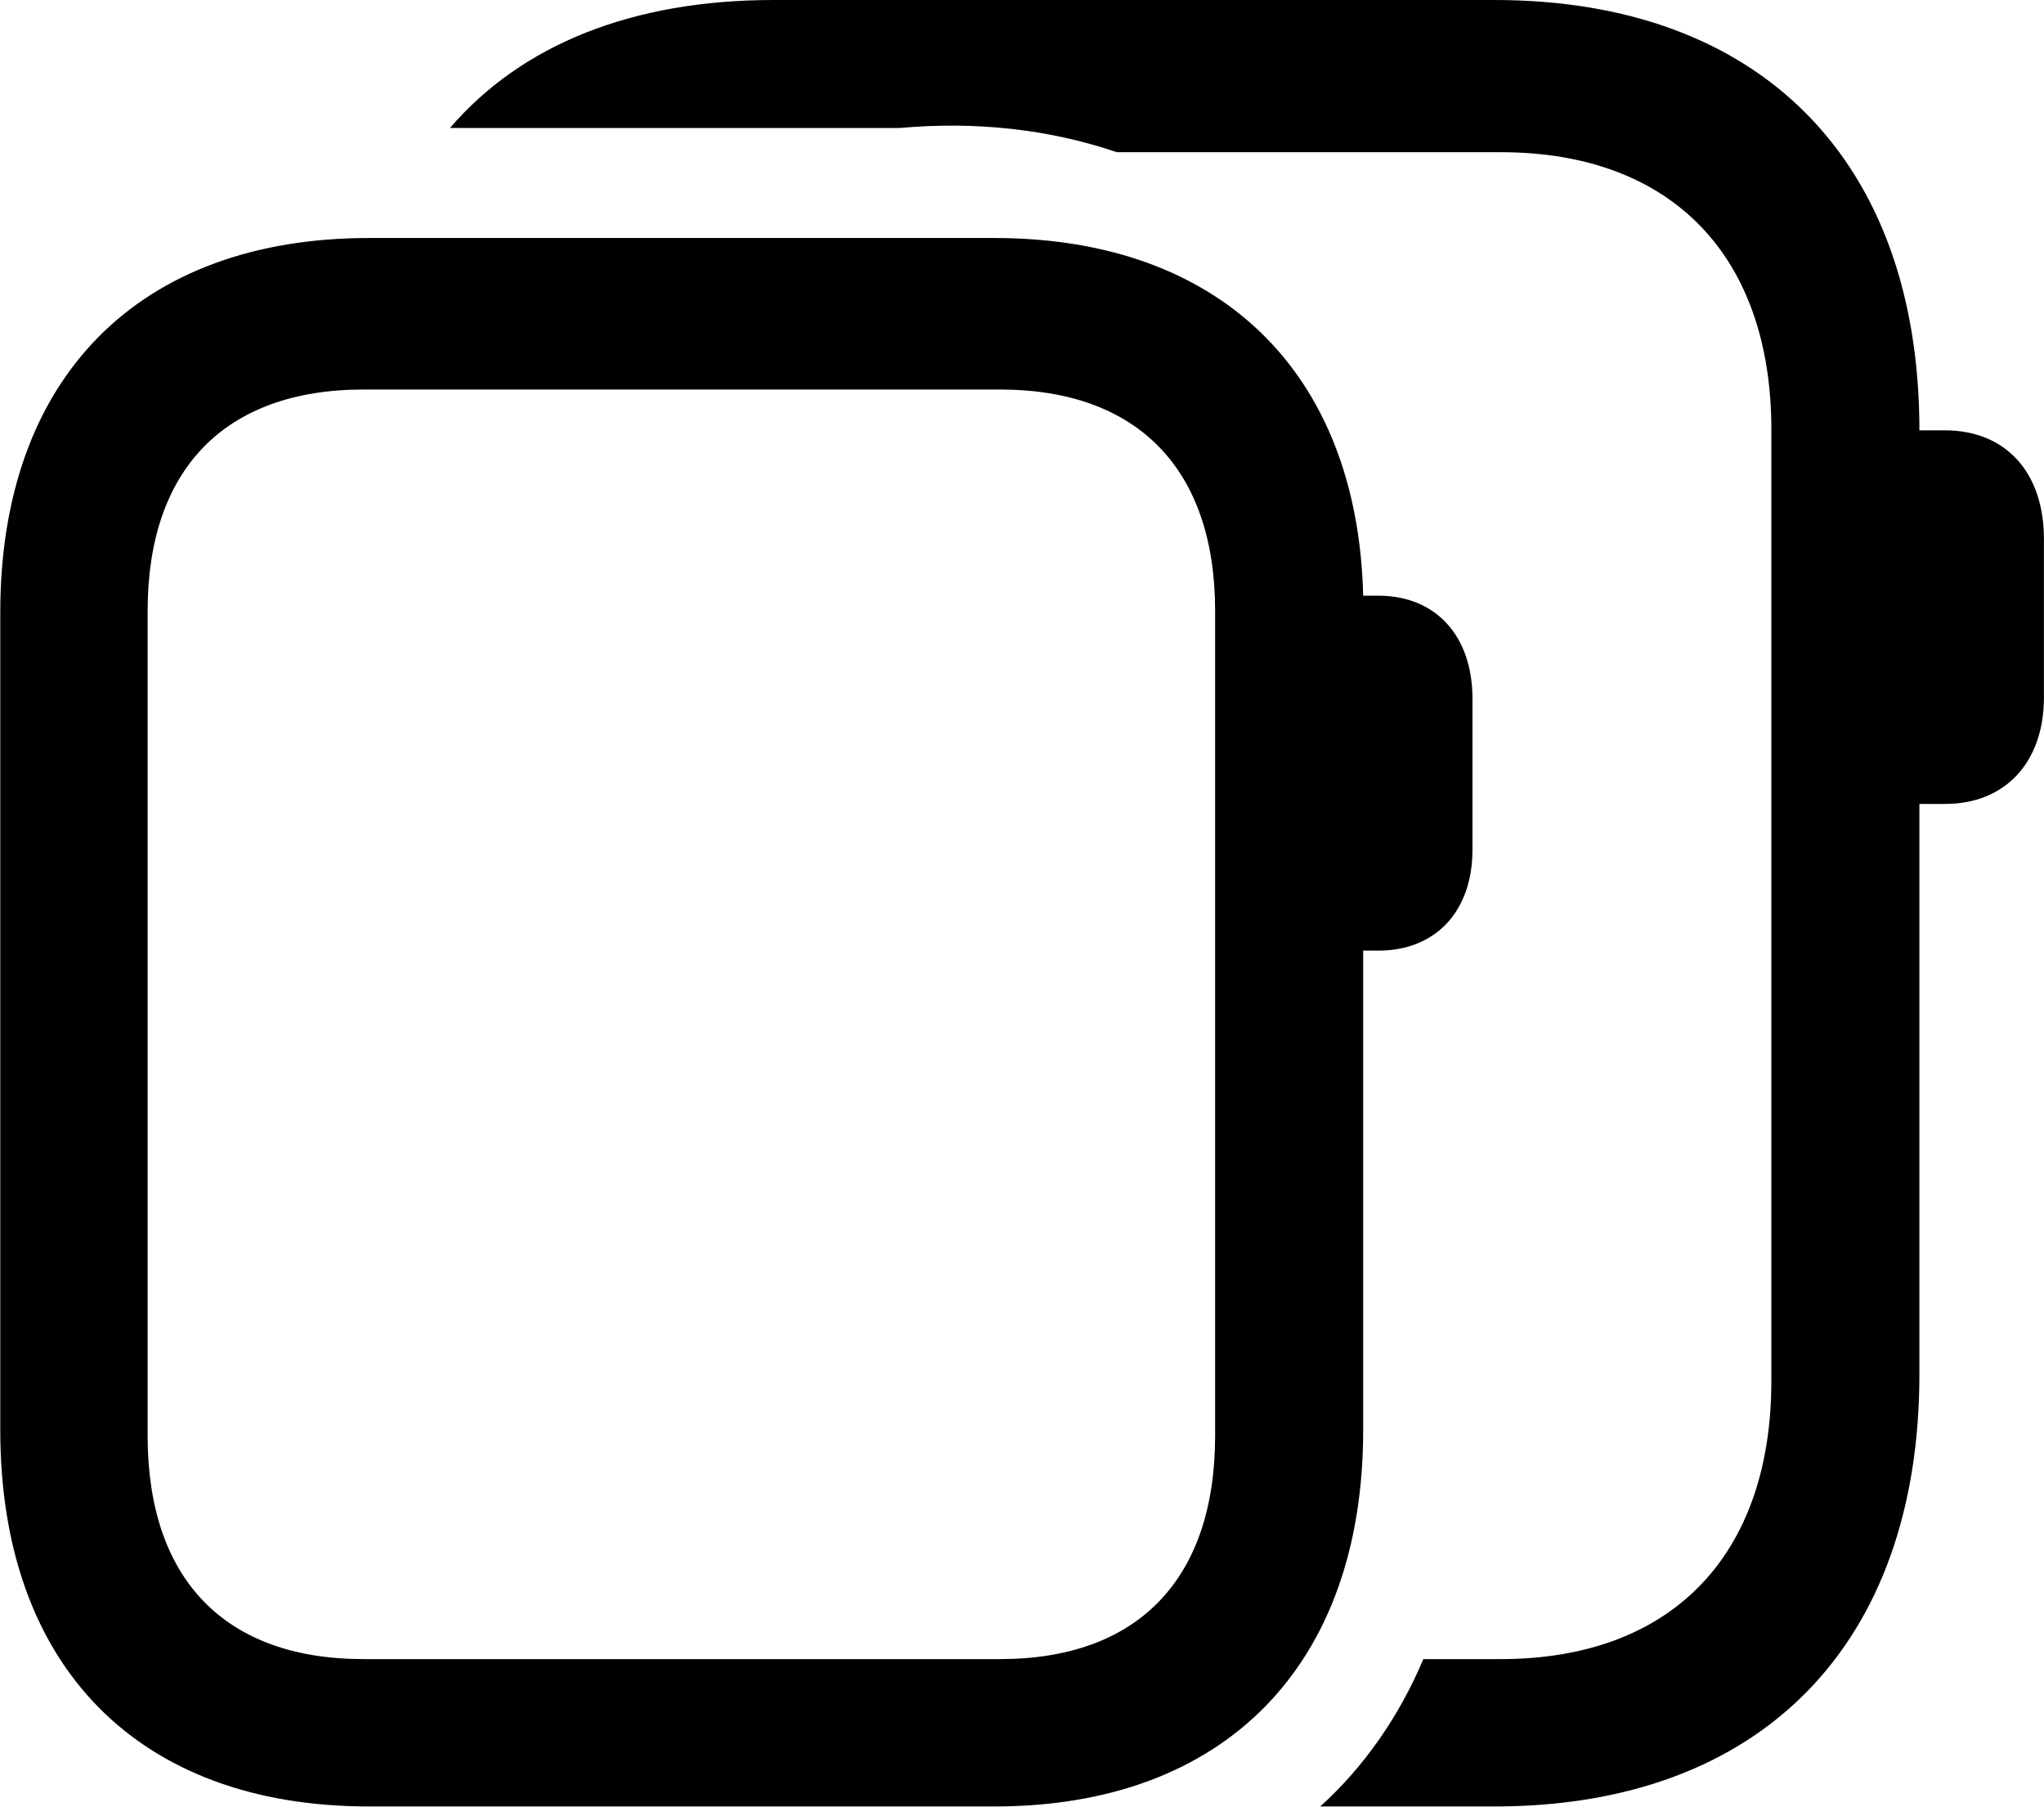 
<svg
    viewBox="0 0 29.545 26.113"
    xmlns="http://www.w3.org/2000/svg"
>
    <path
        fill="inherit"
        d="M21.604 0H11.184C9.144 0 7.544 0.64 6.504 1.85H13.004C14.114 1.75 15.174 1.87 16.144 2.2H21.694C24.154 2.2 25.604 3.69 25.604 6.21V19.96C25.604 22.49 24.154 23.98 21.694 23.98H20.574C20.224 24.81 19.714 25.54 19.084 26.11H21.604C25.444 26.11 27.744 23.78 27.744 19.86V11.62H28.114C28.984 11.62 29.544 11.02 29.544 10.08V7.79C29.544 6.82 28.984 6.22 28.114 6.22H27.744C27.744 2.32 25.444 0 21.604 0ZM5.334 26.11H14.374C17.694 26.11 19.704 24.08 19.704 20.67V13.74H19.924C20.754 13.74 21.284 13.17 21.284 12.28V10.1C21.284 9.19 20.754 8.61 19.924 8.61H19.704C19.624 5.37 17.624 3.44 14.374 3.44H5.334C1.994 3.44 0.004 5.47 0.004 8.85V20.67C0.004 24.08 1.994 26.11 5.334 26.11ZM5.254 23.98C3.254 23.98 2.134 22.83 2.134 20.75V8.83C2.134 6.78 3.254 5.63 5.254 5.63H14.454C16.444 5.63 17.564 6.78 17.564 8.83V20.75C17.564 22.83 16.444 23.98 14.454 23.98Z"
        fillRule="evenodd"
        clipRule="evenodd"
    />
</svg>
        